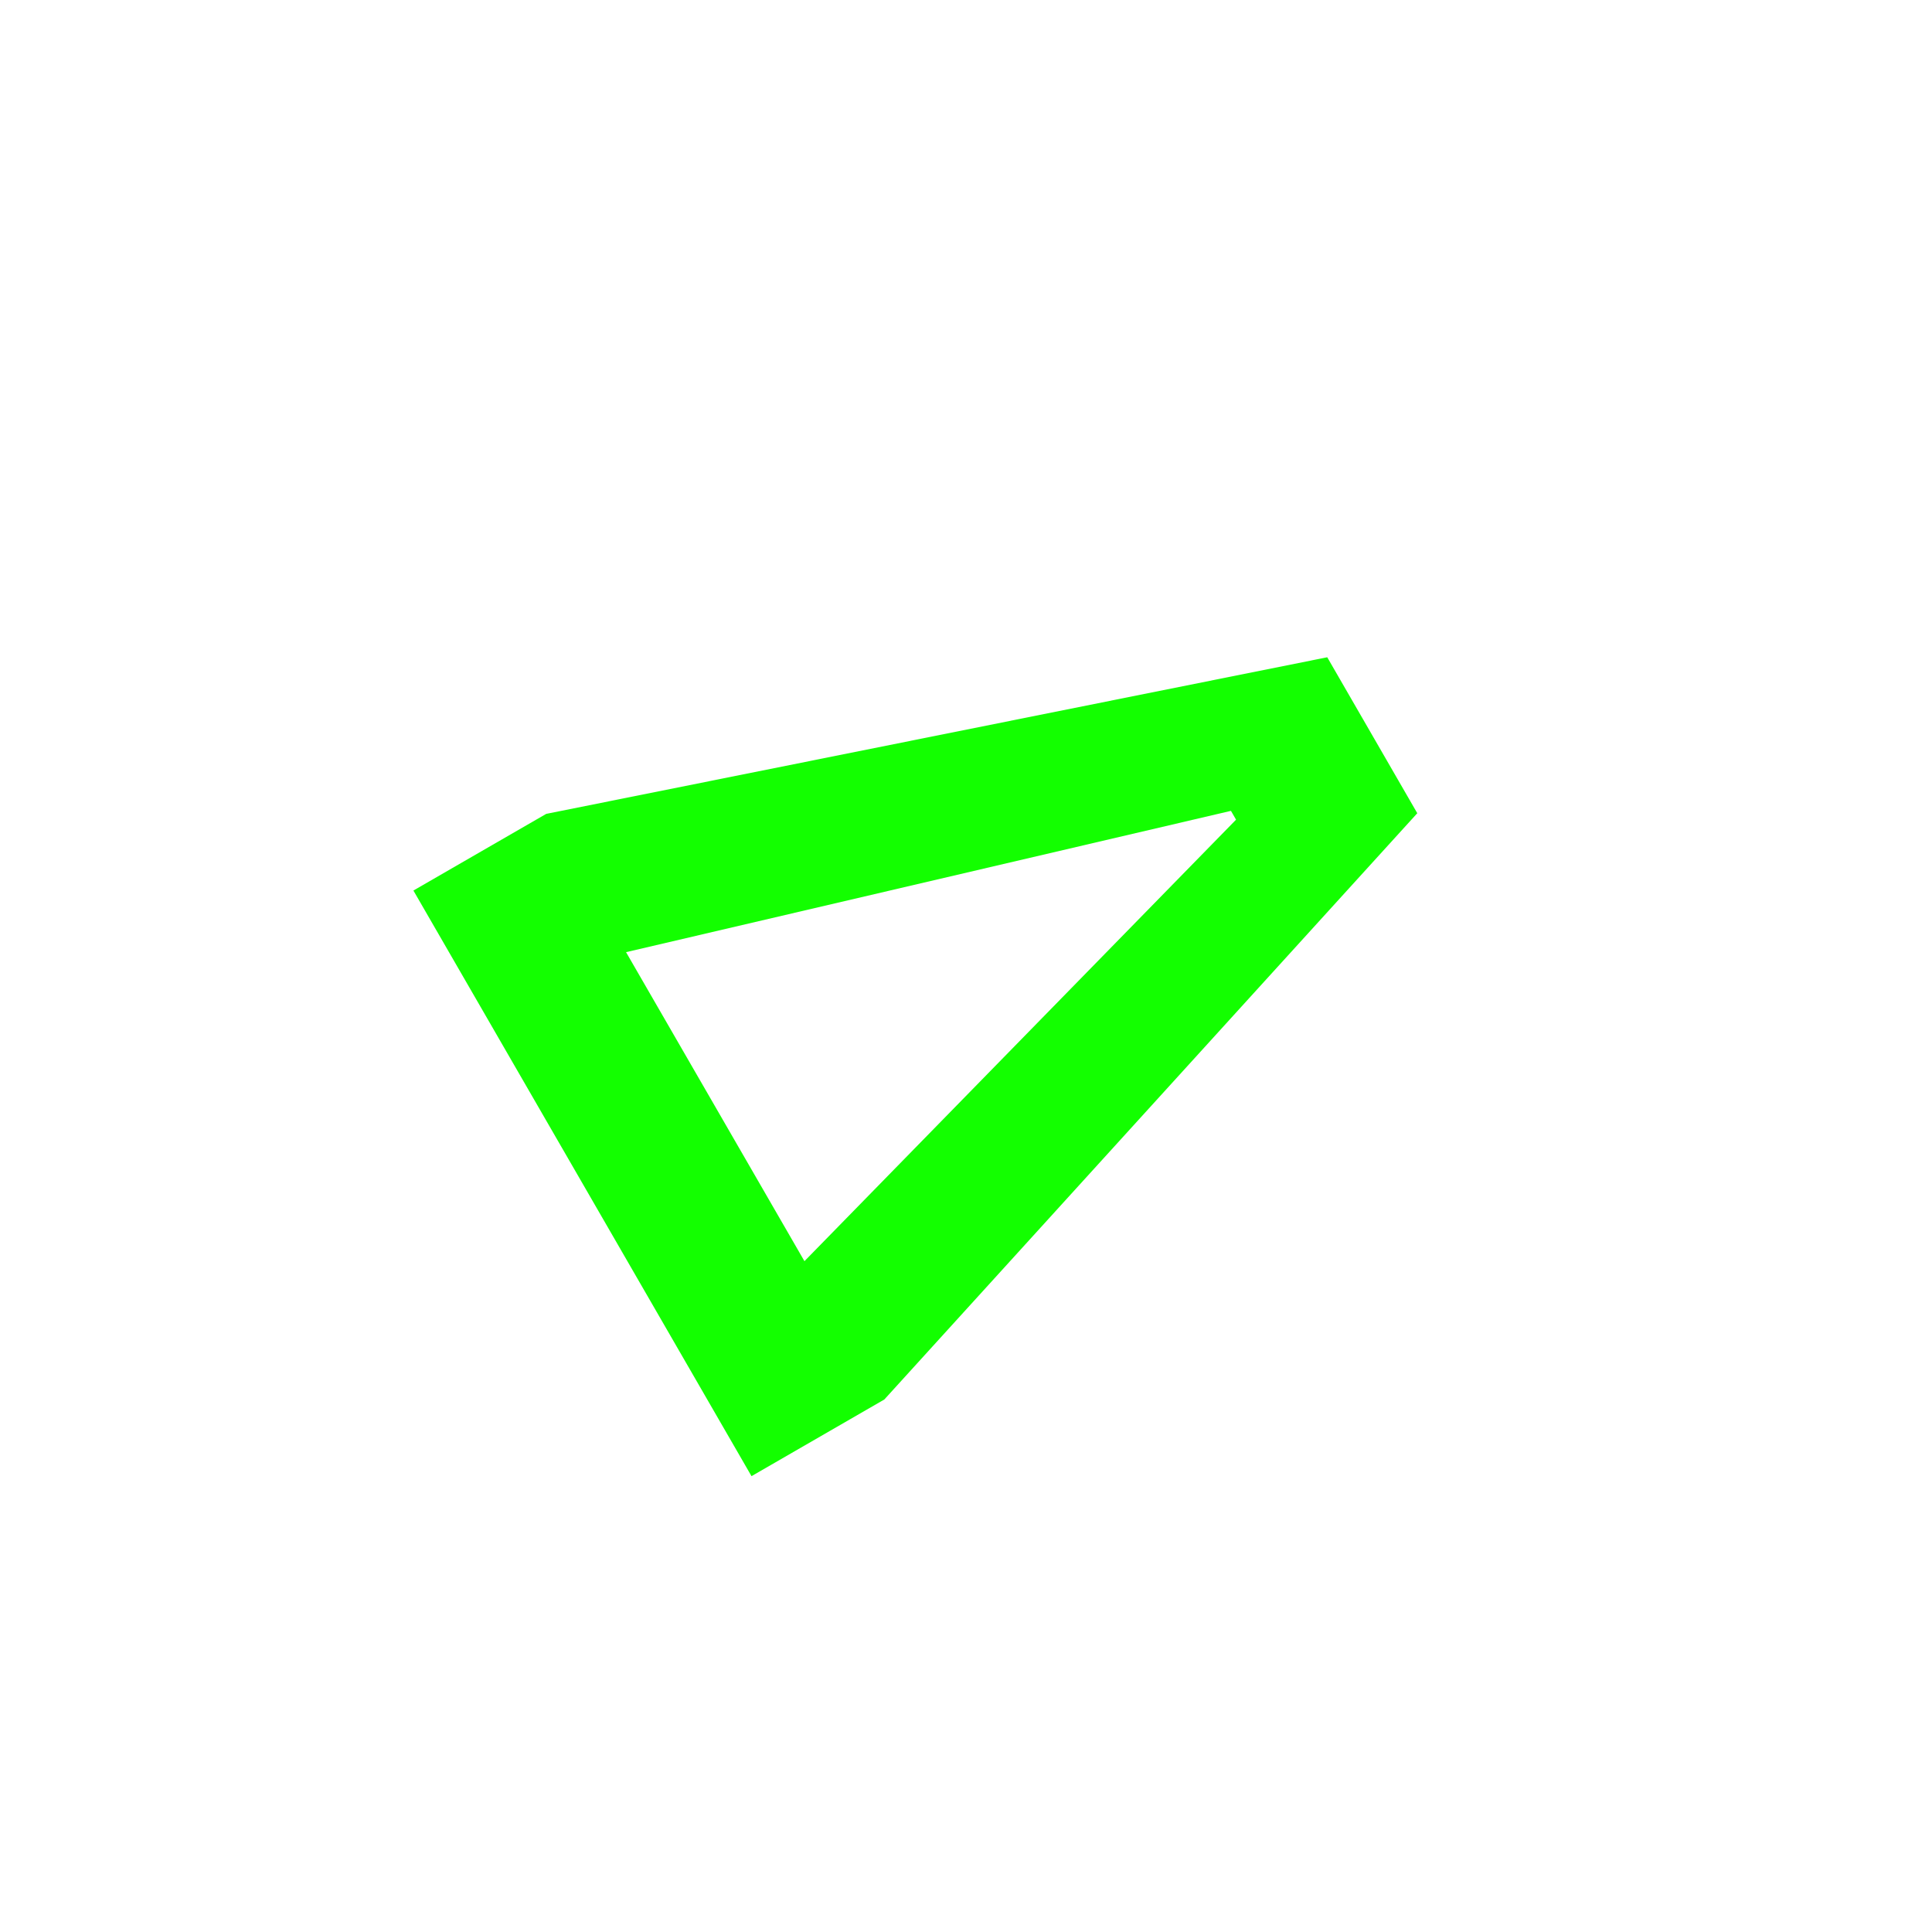 <svg width="50" height="50" viewBox="0 0 50 50" fill="none" xmlns="http://www.w3.org/2000/svg">
<path d="M14.136 21.063L10.699 23.047L19.449 38.203L22.886 36.219L36.679 21.046L34.349 17.01L14.136 21.063ZM31.989 21.213L20.819 32.639L16.202 24.642L31.857 20.985L31.989 21.213Z" fill="#13FF00"/>
</svg>
